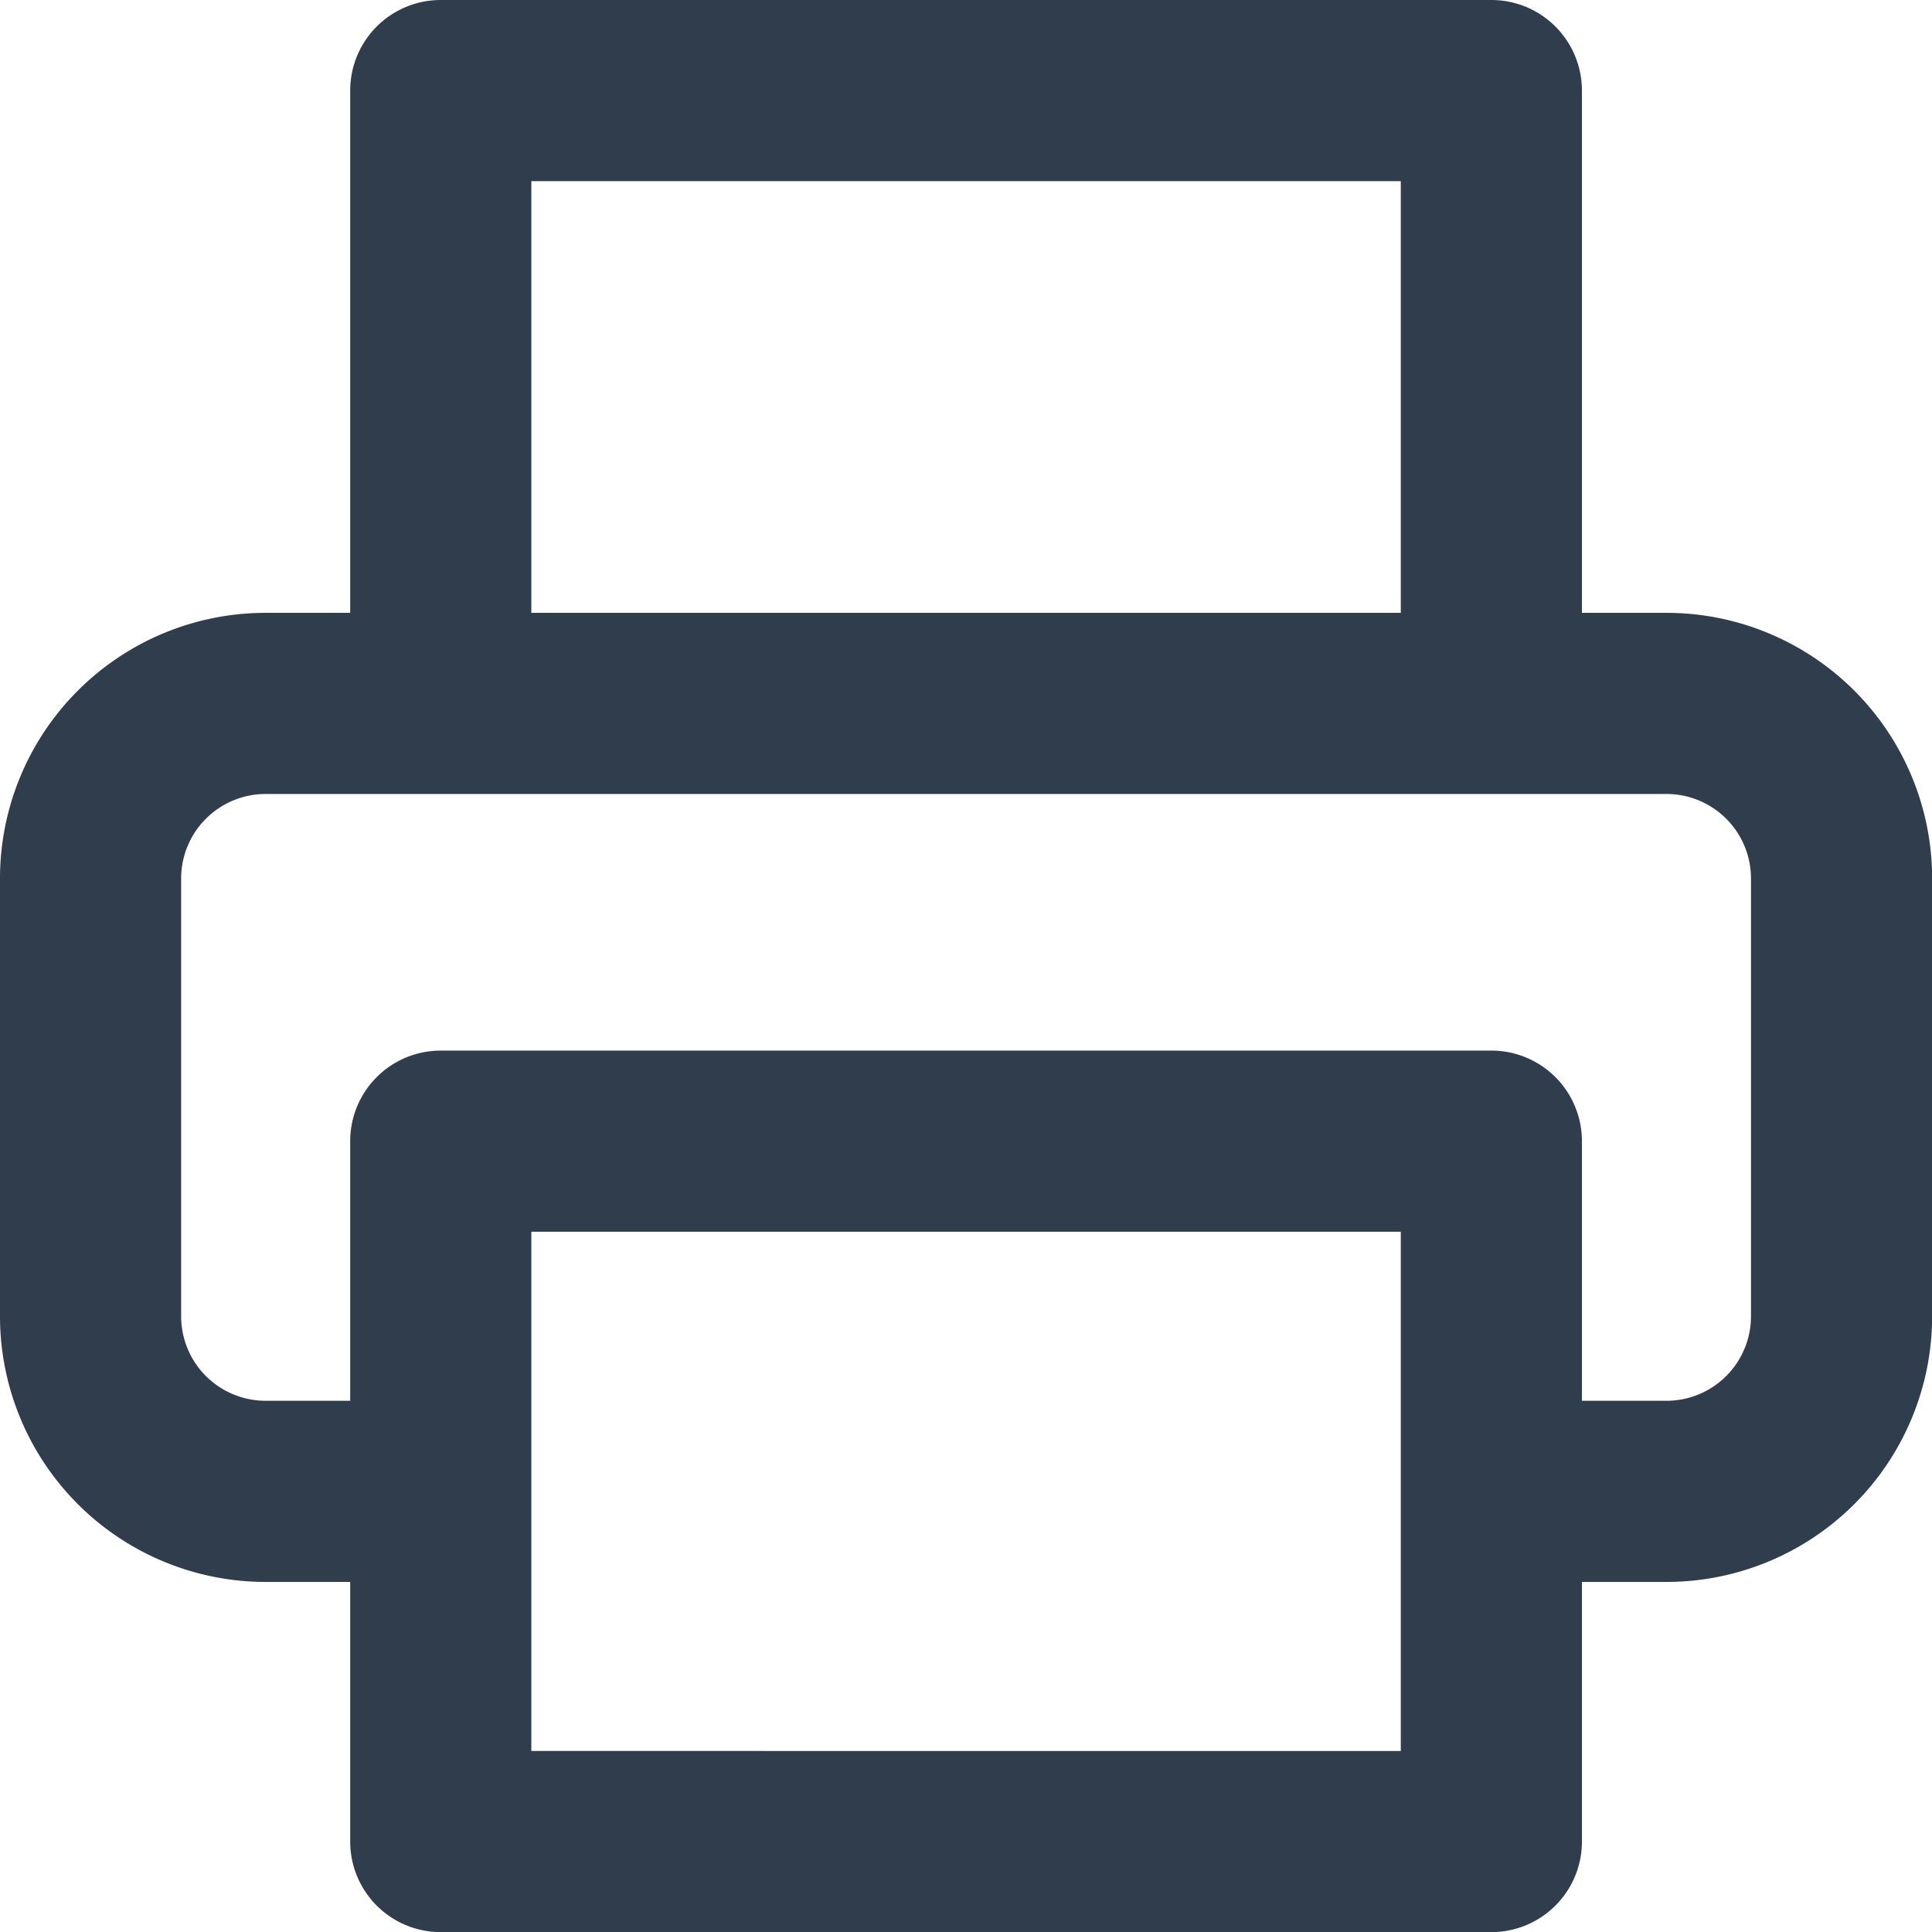 <svg id="Printer" xmlns="http://www.w3.org/2000/svg" width="15.999" height="15.999" viewBox="0 0 15.999 15.999">
  <path id="Printer-2" data-name="Printer" d="M4.9,2.75A.75.75,0,0,1,5.65,2h8.7a.75.75,0,0,1,.75.75V7.075h.7a2.2,2.2,0,0,1,2.2,2.2V12.9a2.2,2.2,0,0,1-2.2,2.2h-.7v2.15a.75.75,0,0,1-.75.75H5.65a.75.75,0,0,1-.75-.75V15.1H4.2A2.2,2.2,0,0,1,2,12.9V9.275a2.2,2.2,0,0,1,2.2-2.2h.7Zm1.5,11.6V12.2h7.2v4.3H6.4ZM4.9,13.6H4.2a.7.7,0,0,1-.7-.7V9.275a.7.7,0,0,1,.7-.7H15.8a.7.7,0,0,1,.7.7V12.9a.7.7,0,0,1-.7.7h-.7v-2.15a.75.75,0,0,0-.75-.75H5.65a.75.75,0,0,0-.75.75ZM13.6,3.5V7.075H6.4V3.5Z" transform="translate(-2 -2)" fill="#303d4d" fill-rule="evenodd"/>
</svg>
